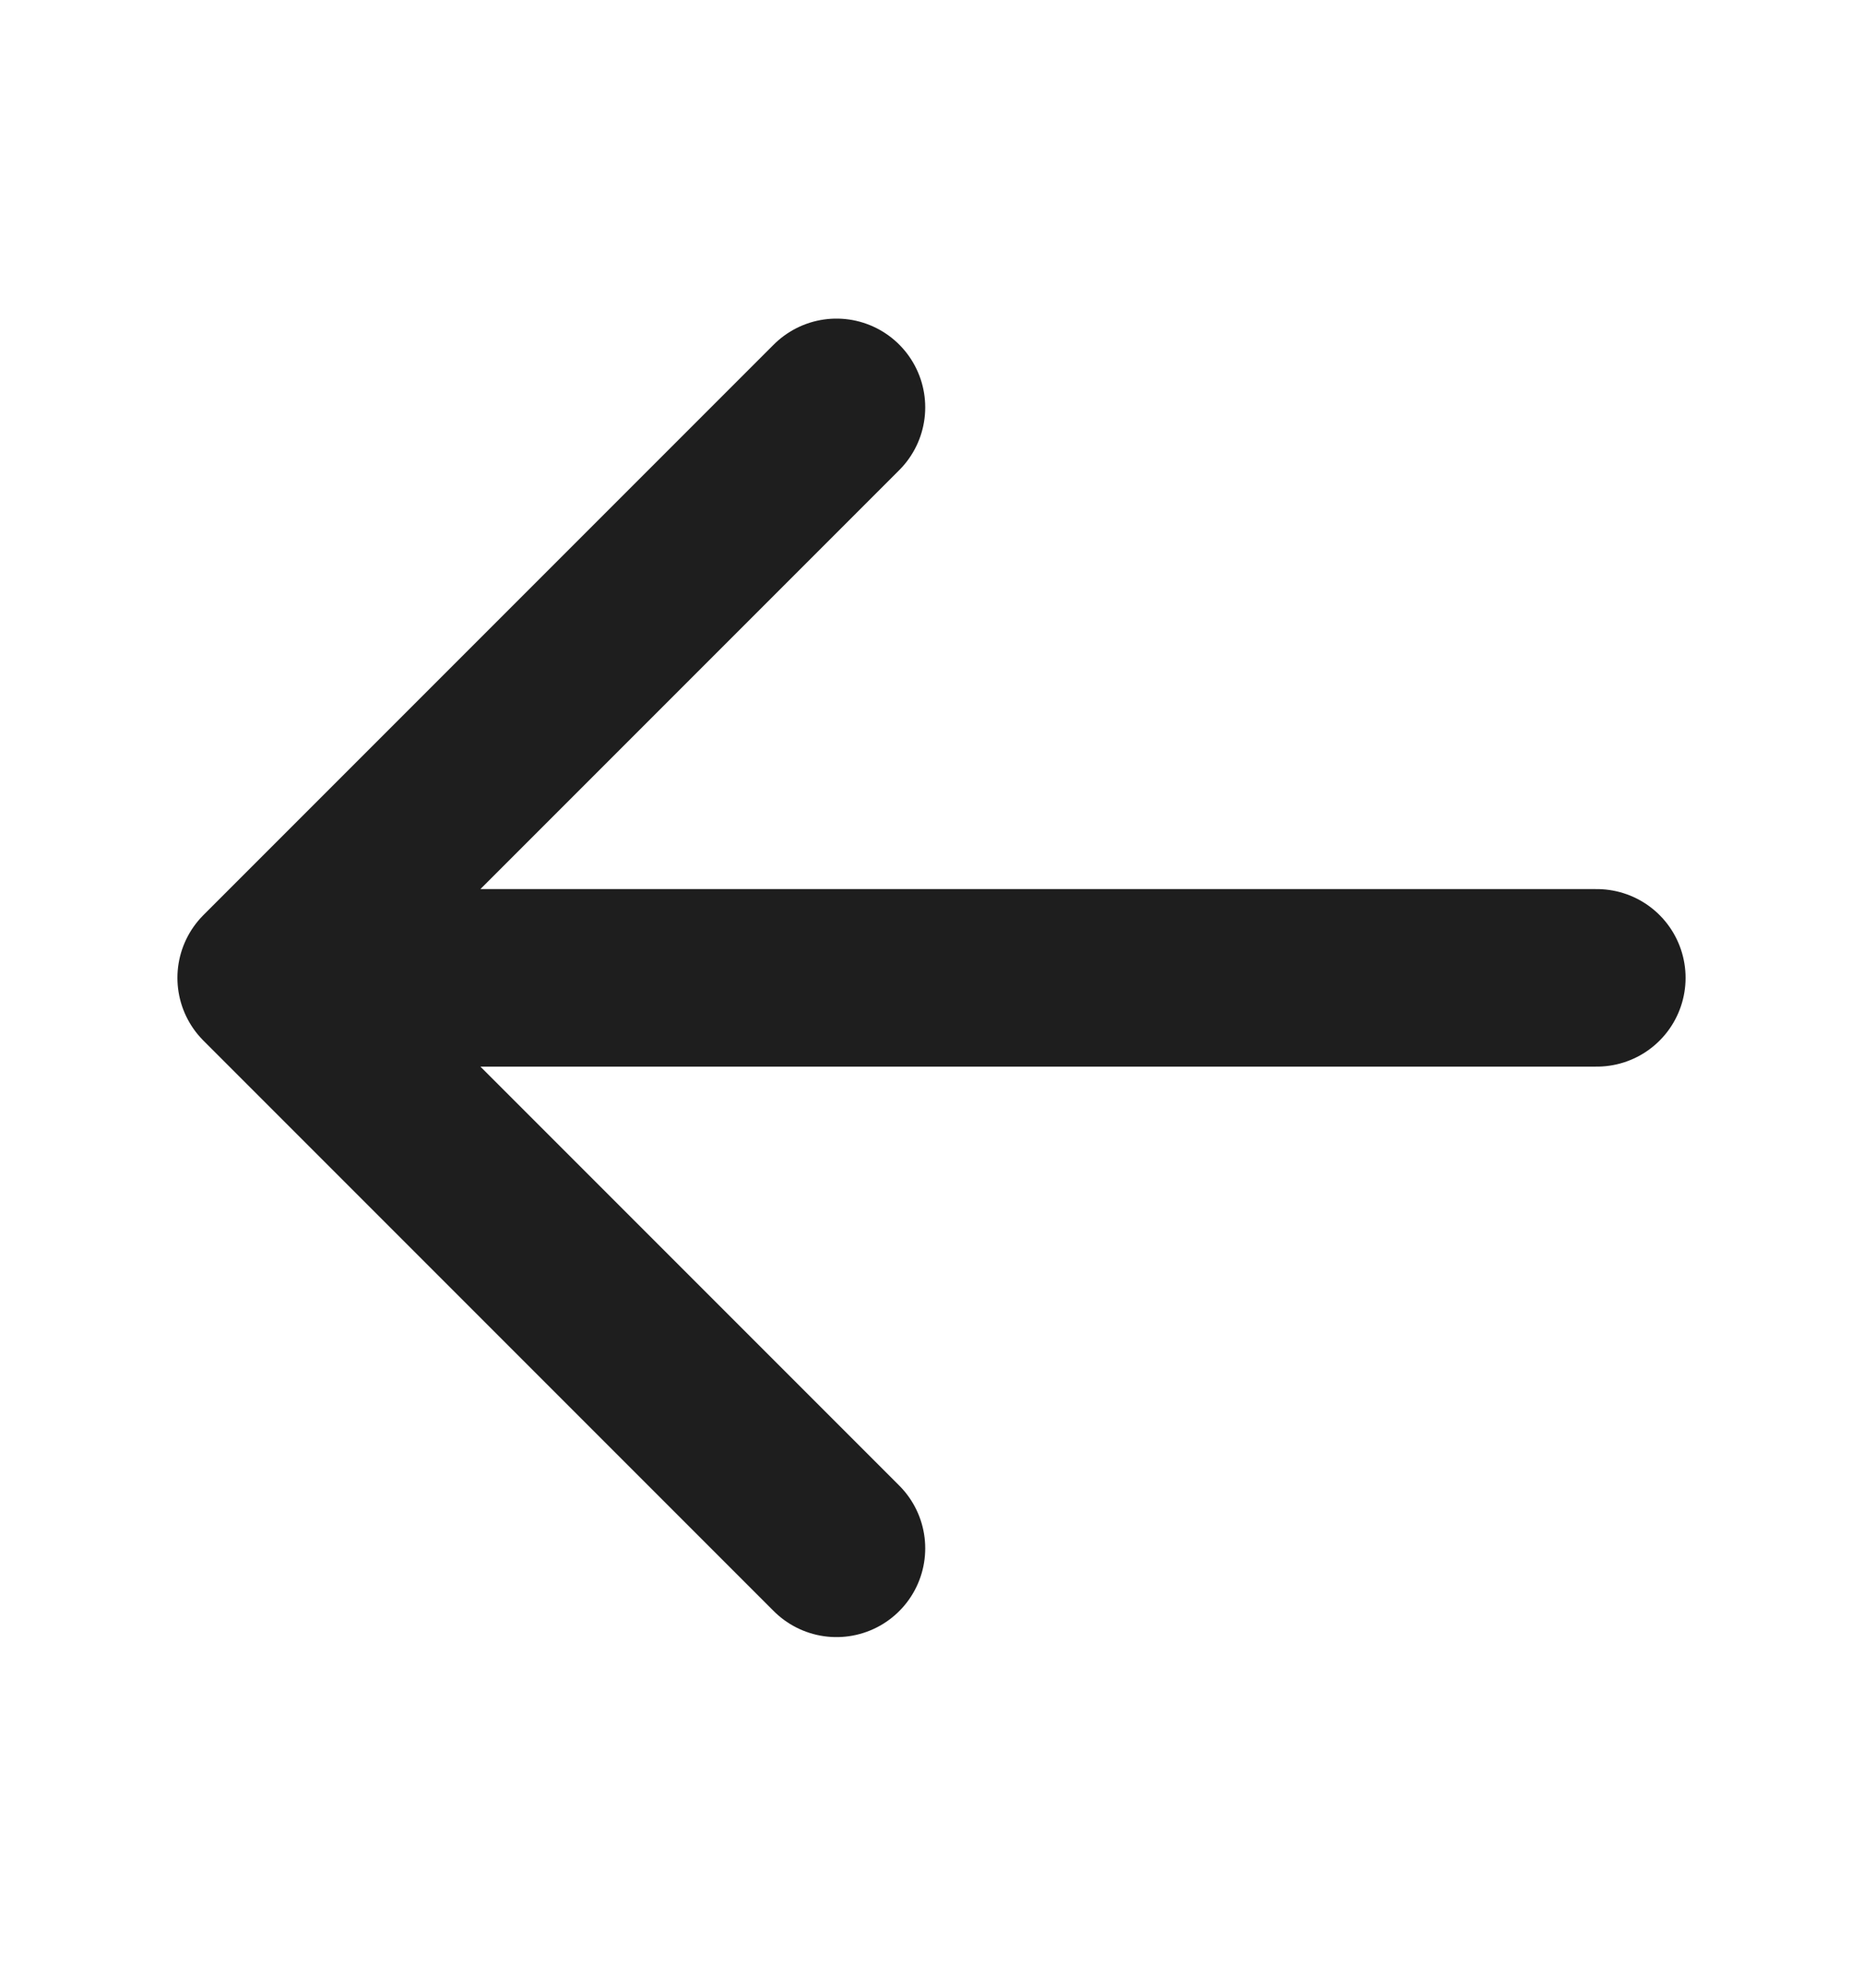 <svg width="15" height="16" viewBox="0 0 15 16" fill="none" xmlns="http://www.w3.org/2000/svg">
<path d="M12.857 7.871L2.143 7.871M2.143 7.871L6.735 12.463M2.143 7.871L6.735 3.279" stroke="#1E1E1E" stroke-width="1.429" stroke-linecap="round" stroke-linejoin="round"/>
</svg>
